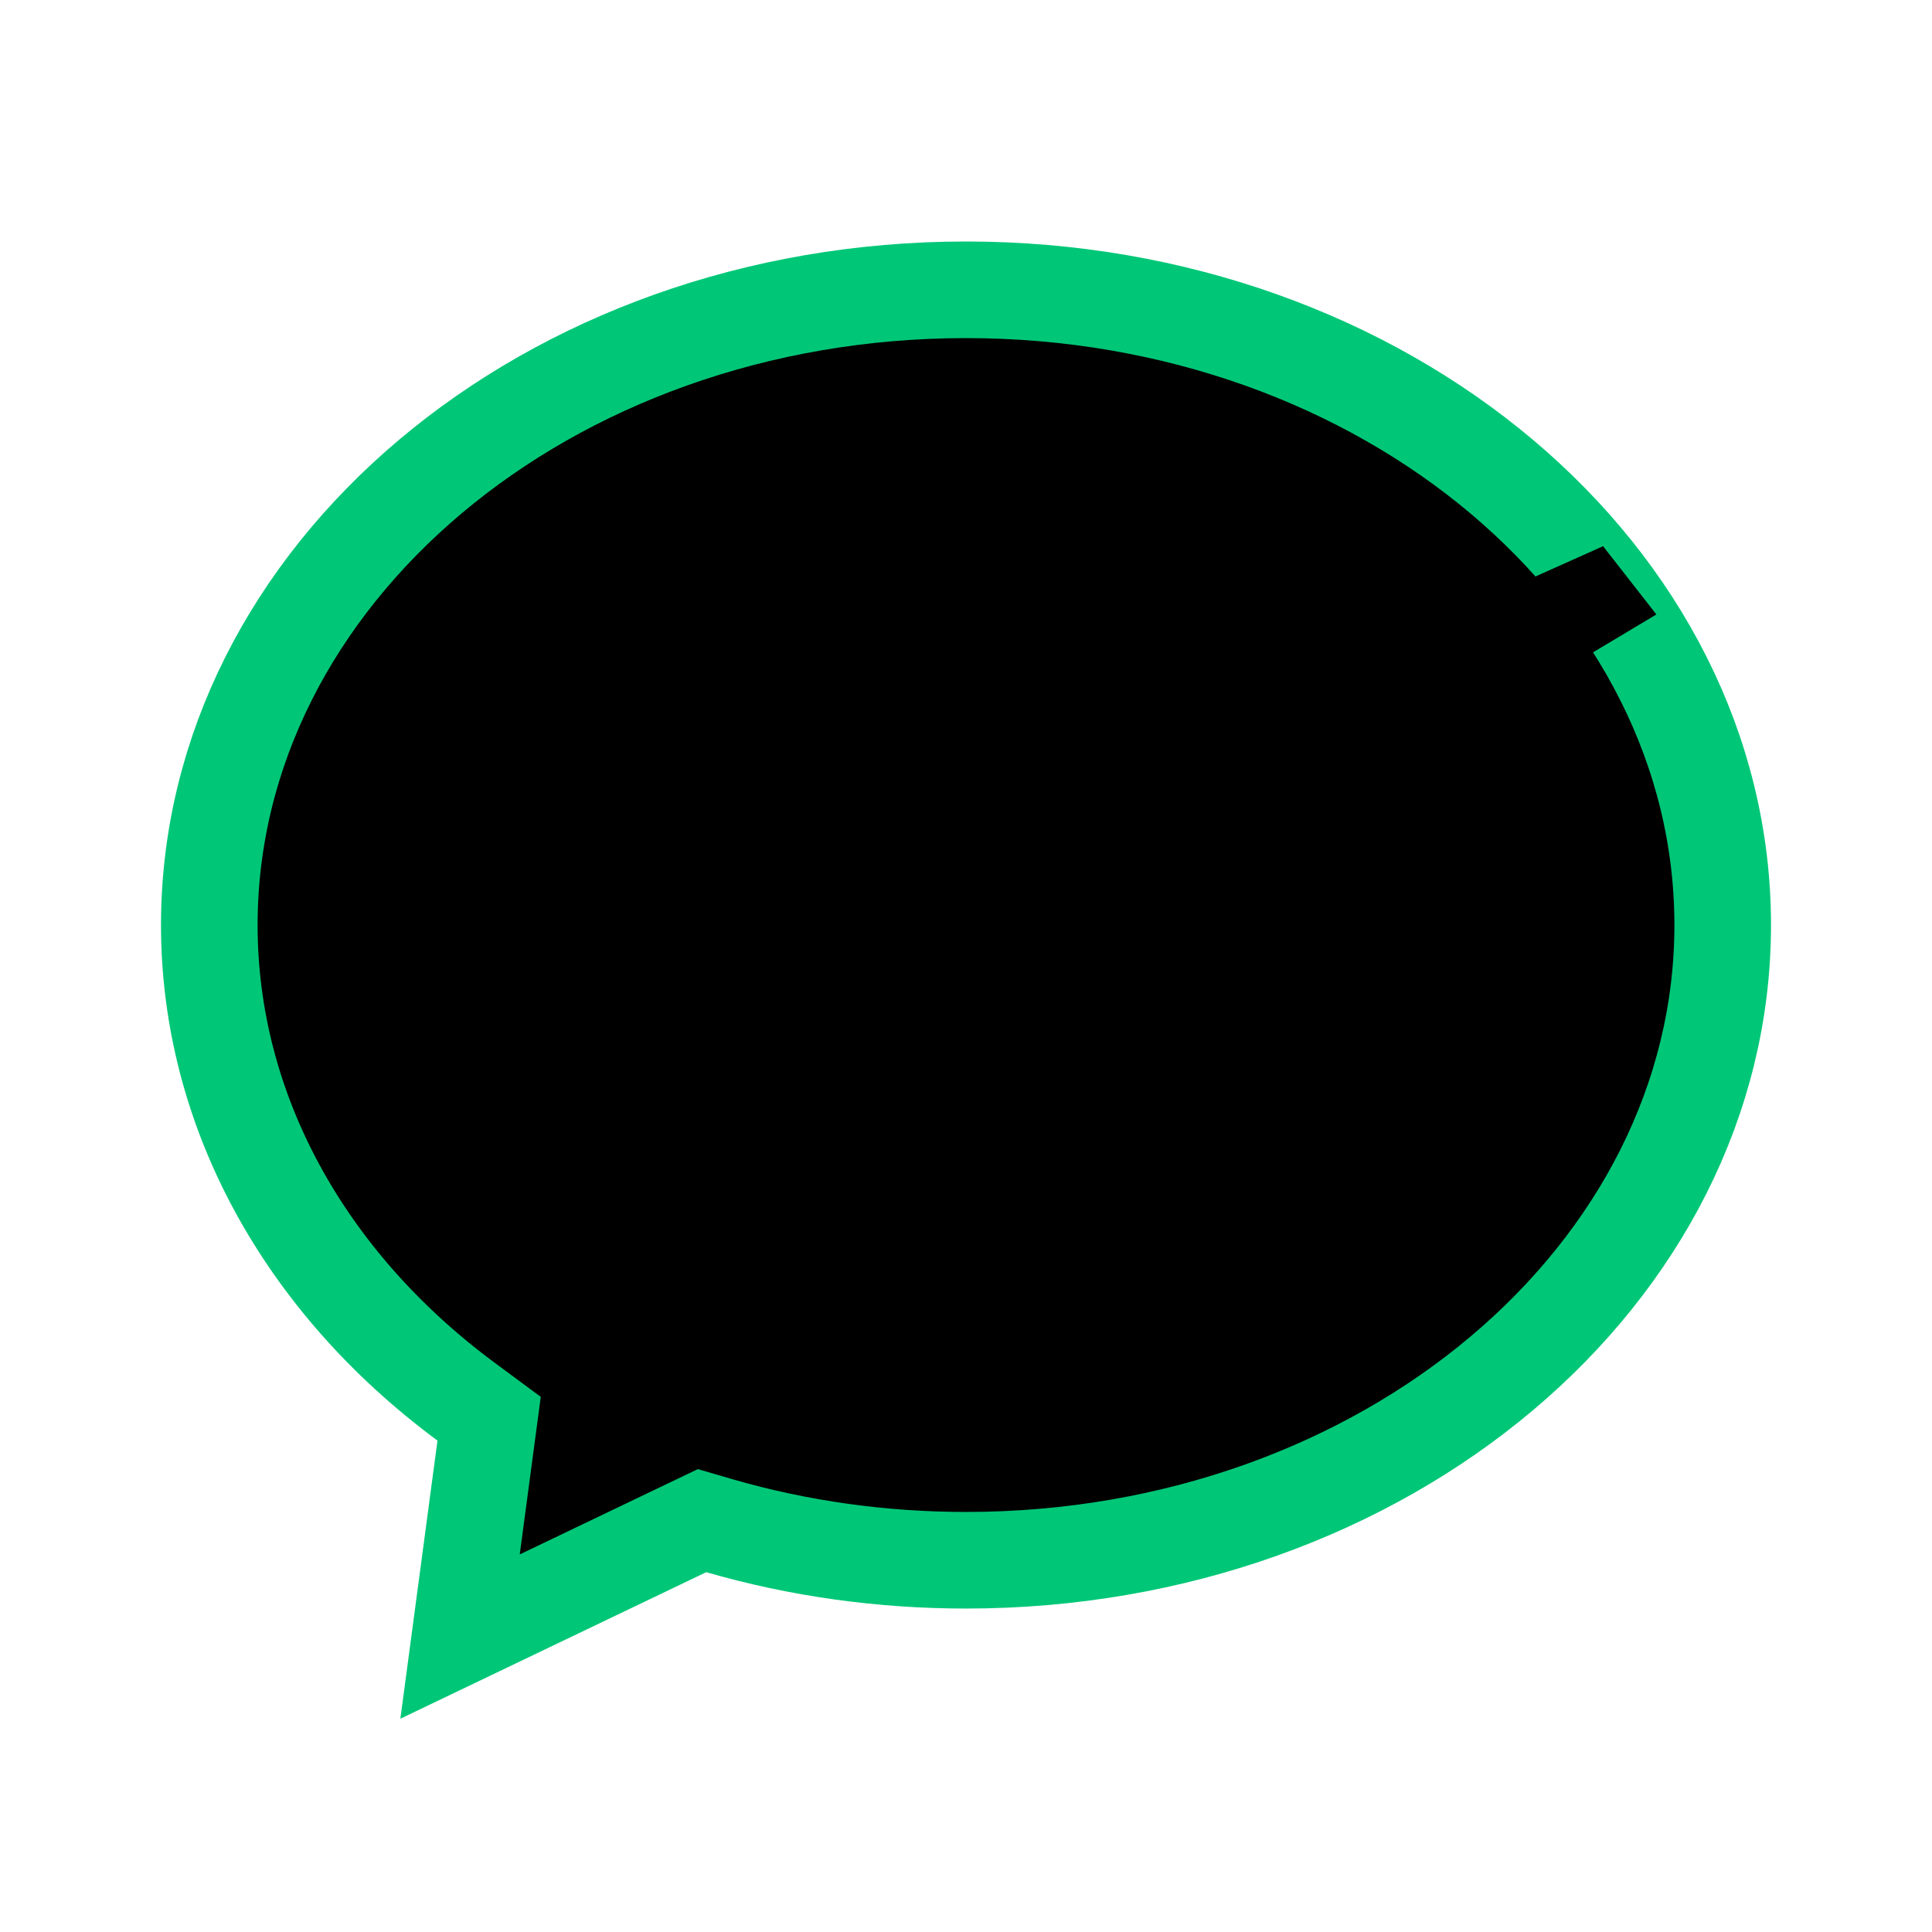 <?xml version="1.0" encoding="UTF-8"?>
<svg width="24px" height="24px" viewBox="0 0 24 24" version="1.1" xmlns="http://www.w3.org/2000/svg" xmlns:xlink="http://www.w3.org/1999/xlink">
    <!-- Generator: Sketch 52.2 (67145) - http://www.bohemiancoding.com/sketch -->
    <title>支付@svg</title>
    <desc>Created with Sketch.</desc>
    <g id="支付" stroke="none" stroke-width="1" fill-rule="evenodd">
        <g>
            <path d="M5.715,20.33 L8.721,18.89 L8.94,18.954 C9.916,19.236 10.946,19.382 12,19.382 C17.211,19.382 21.4,15.825 21.4,11.491 C21.4,7.157 17.211,3.6 12,3.6 C6.789,3.6 2.6,7.157 2.6,11.491 C2.6,13.78 3.772,15.919 5.791,17.413 L6.076,17.624 L5.715,20.33 Z" id="Combined-Shape" stroke="#00C777" stroke-width="1.2"></path>
            <path d="M20.576,7.633 L9.347,14.351 L9.274,14.394 C9.183,14.44 9.082,14.467 8.974,14.467 C8.724,14.467 8.506,14.327 8.392,14.119 L8.349,14.022 L6.528,9.947 C6.508,9.902 6.496,9.852 6.496,9.803 C6.496,9.616 6.645,9.464 6.829,9.464 C6.905,9.464 6.973,9.489 7.029,9.531 L9.177,11.091 C9.334,11.196 9.522,11.257 9.723,11.257 C9.843,11.257 9.958,11.235 10.065,11.195 L19.914,6.785" id="Symbol" fill-rule="evenodd"></path>
        </g>
    </g>
</svg>